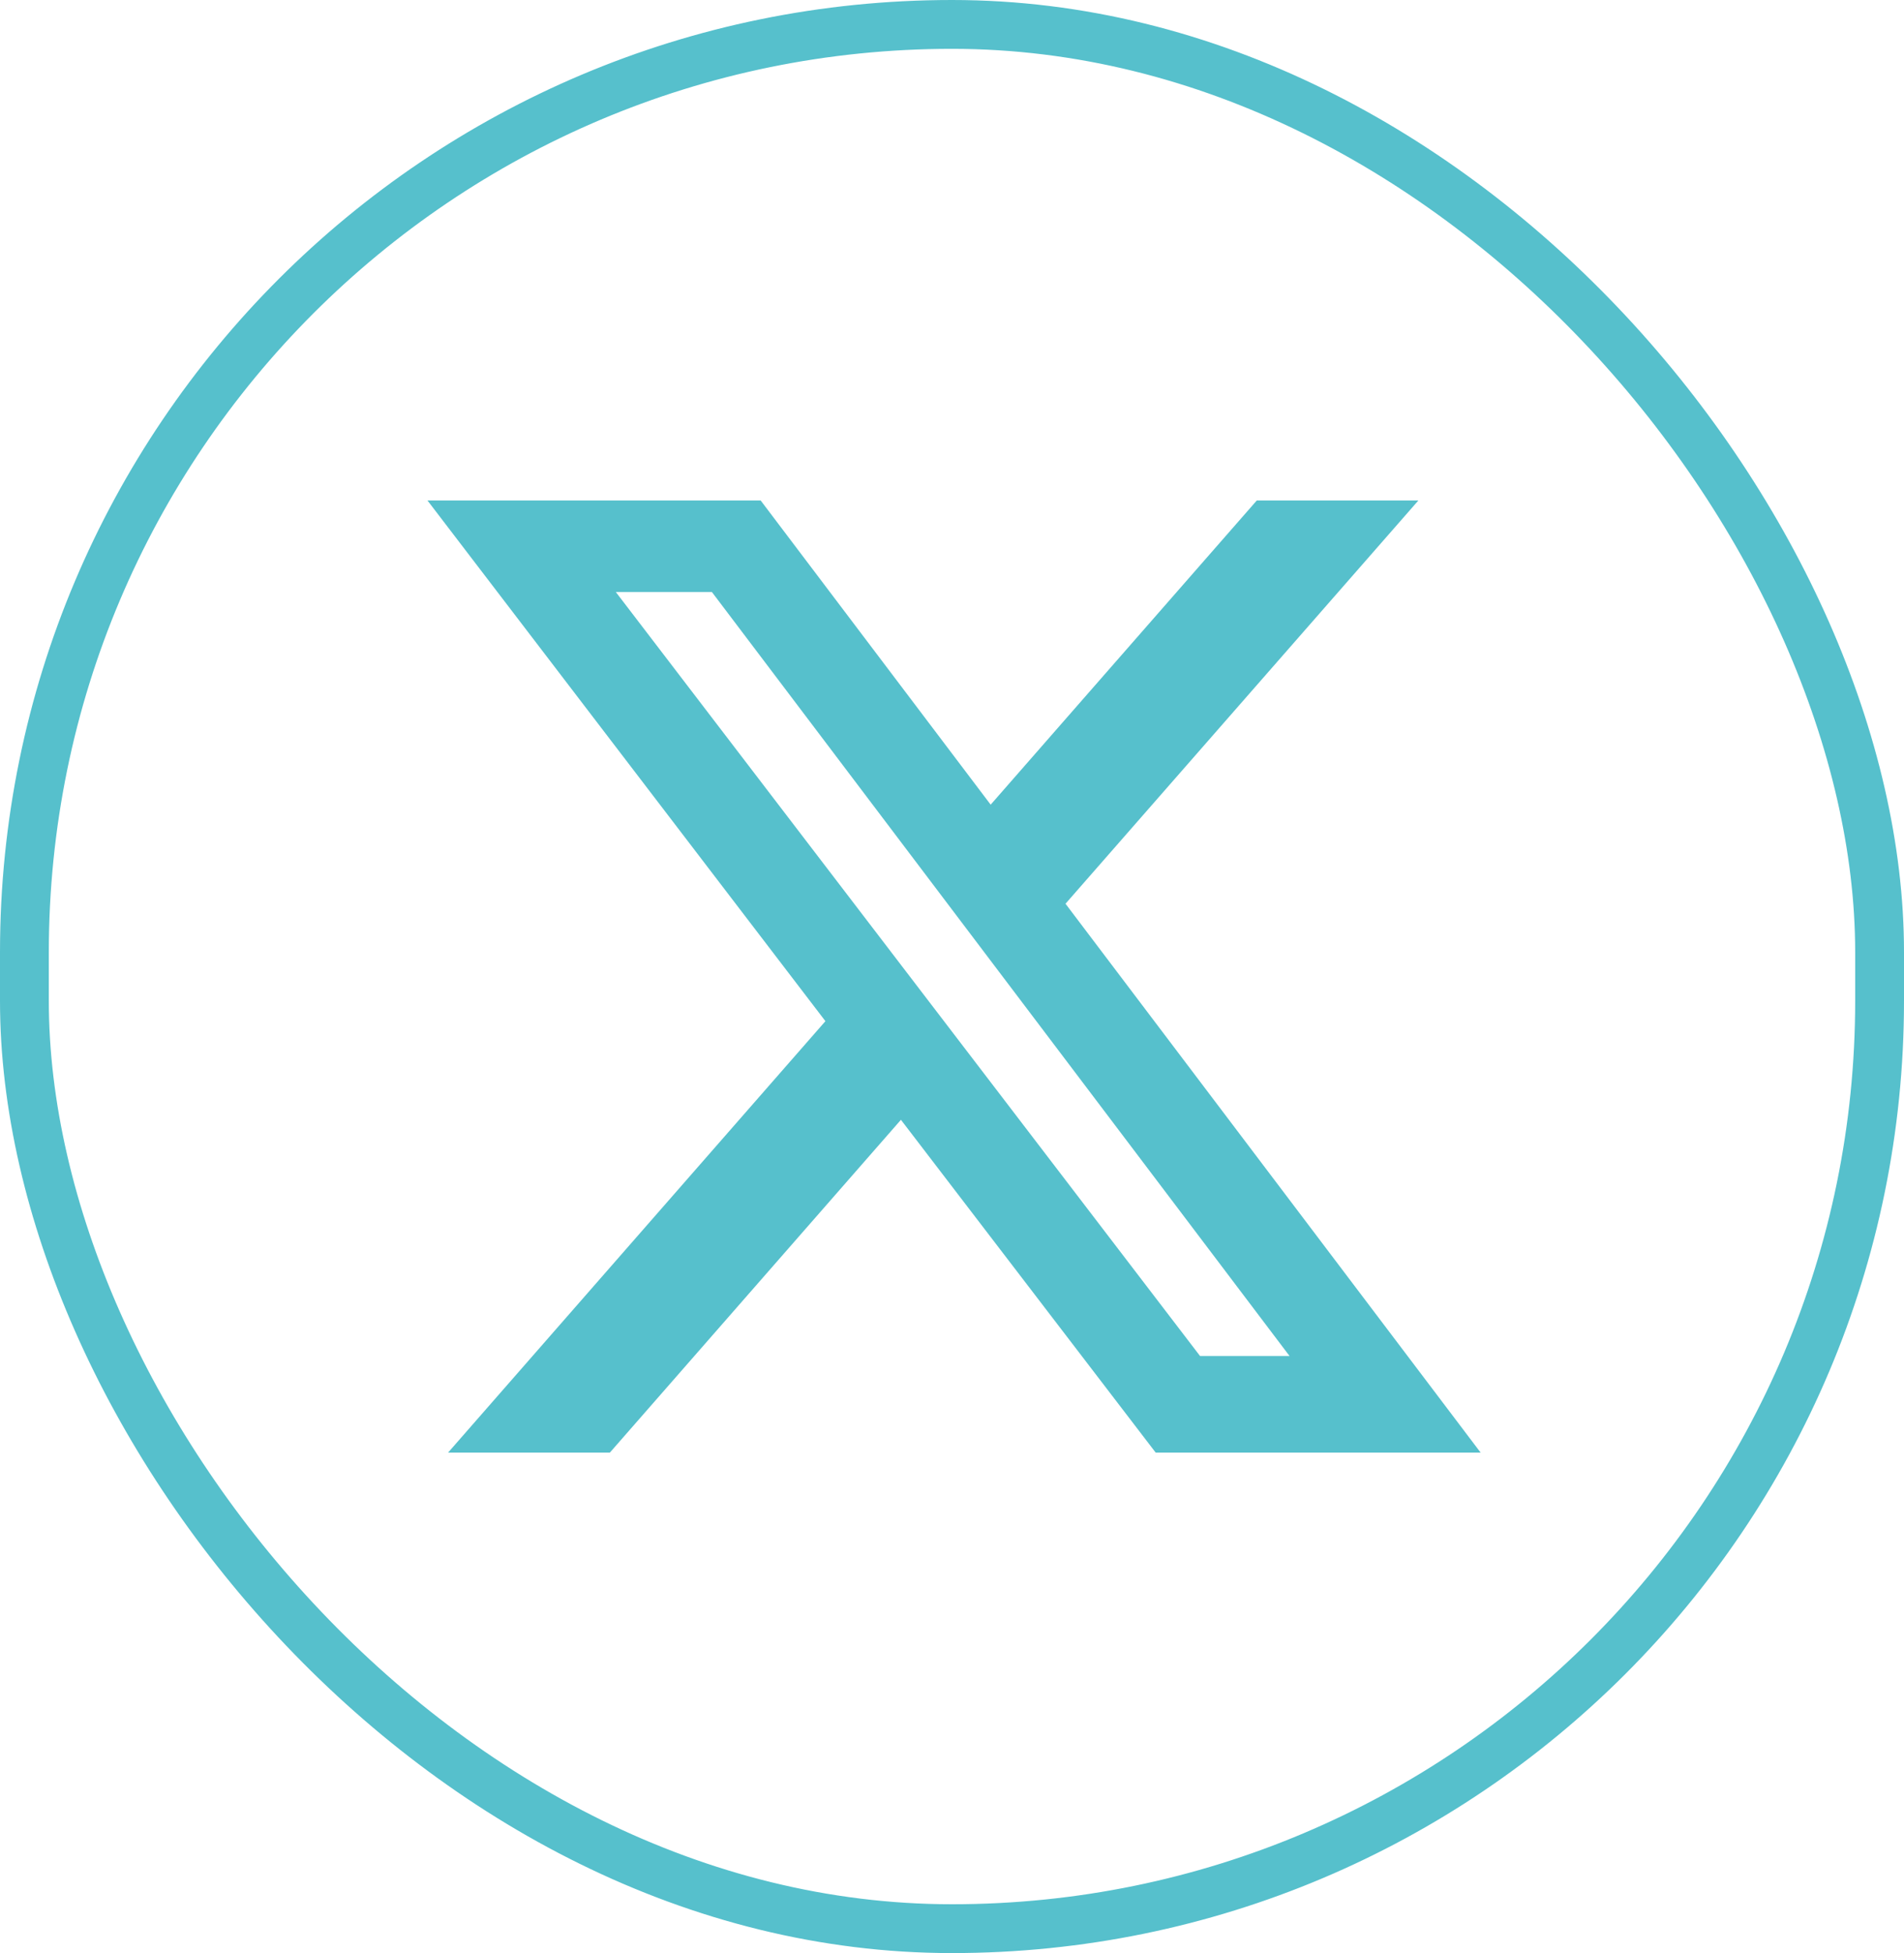 <svg width="39" height="40" viewBox="0 0 39 40" fill="none" xmlns="http://www.w3.org/2000/svg">
<rect x="0.5" y="0.5" width="38" height="39" rx="19" stroke="#56C0CC"/>
<path d="M25.743 10.25H29.053L21.825 18.509L30.328 29.75H23.672L18.454 22.934L12.492 29.75H9.178L16.907 20.914L8.756 10.25H15.581L20.292 16.48L25.743 10.25ZM24.581 27.772H26.414L14.582 12.125H12.614L24.581 27.772Z" fill="#56C0CC"/>
</svg>
